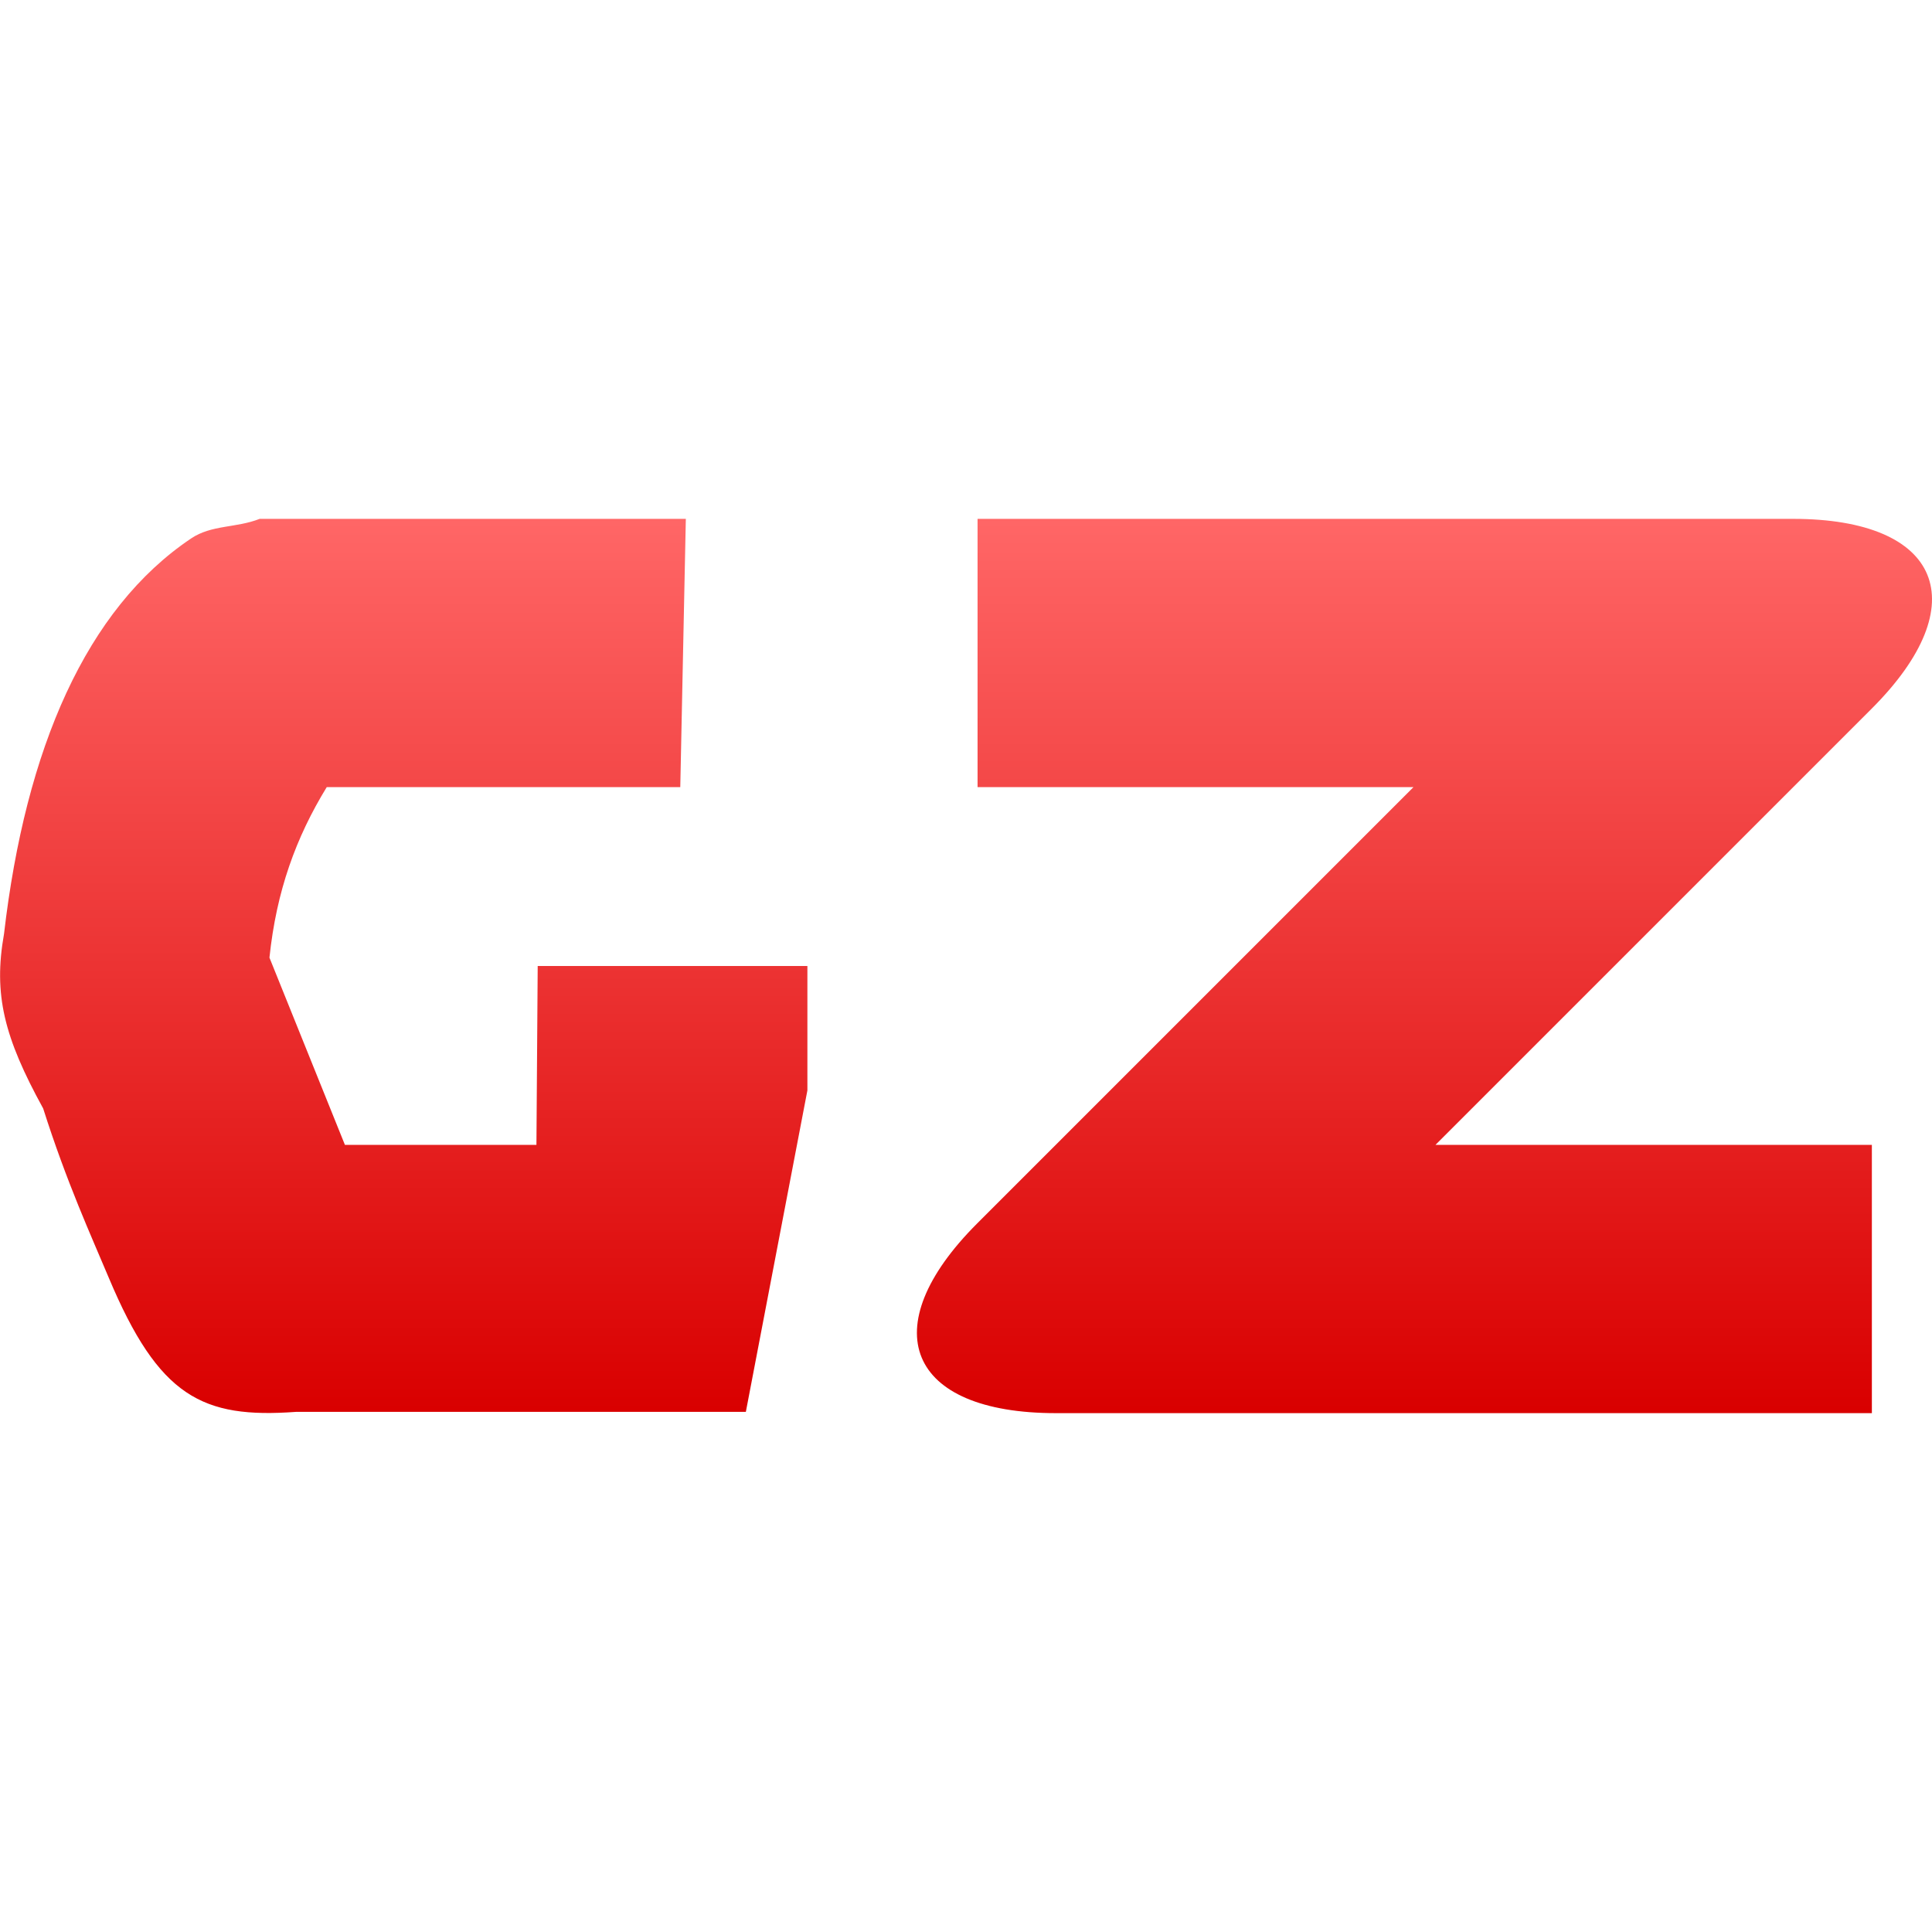 <svg xmlns="http://www.w3.org/2000/svg" xmlns:xlink="http://www.w3.org/1999/xlink" width="64" height="64" viewBox="0 0 64 64" version="1.1">
<defs>
<linearGradient id="linear0" gradientUnits="userSpaceOnUse" x1="0" y1="0" x2="0" y2="1" gradientTransform="matrix(63.996,0,0,29.625,0.004,17.188)">
<stop offset="0" style="stop-color:#ff6666;stop-opacity:1;"/>
<stop offset="1" style="stop-color:#d90000;stop-opacity:1;"/>
</linearGradient>
</defs>
<g id="surface1">
<path style=" stroke:none;fill-rule:evenodd;fill:url(#linear0);" d="M 22.535 26.074 L 22.719 17.188 L 8.602 17.188 C 7.816 17.496 7.012 17.379 6.332 17.836 C 2.863 20.164 0.848 24.781 0.133 30.938 C -0.223 32.945 0.133 34.359 1.43 36.719 C 2.211 39.176 3.023 40.945 3.602 42.324 C 5.262 46.277 6.703 46.996 9.805 46.77 L 24.707 46.77 L 26.746 36.121 L 26.746 32 L 17.812 32 L 17.77 37.926 L 11.426 37.926 L 8.926 31.723 C 9.156 29.516 9.805 27.738 10.824 26.074 Z M 32.383 26.074 L 32.383 17.188 L 59.398 17.188 C 64.305 17.188 65.473 20.004 62.004 23.473 L 47.551 37.926 L 62.008 37.926 L 62.008 46.812 L 34.977 46.812 C 30.066 46.812 28.902 43.996 32.371 40.527 L 46.824 26.074 Z M 32.383 26.074 "/>
</g>
</svg>
